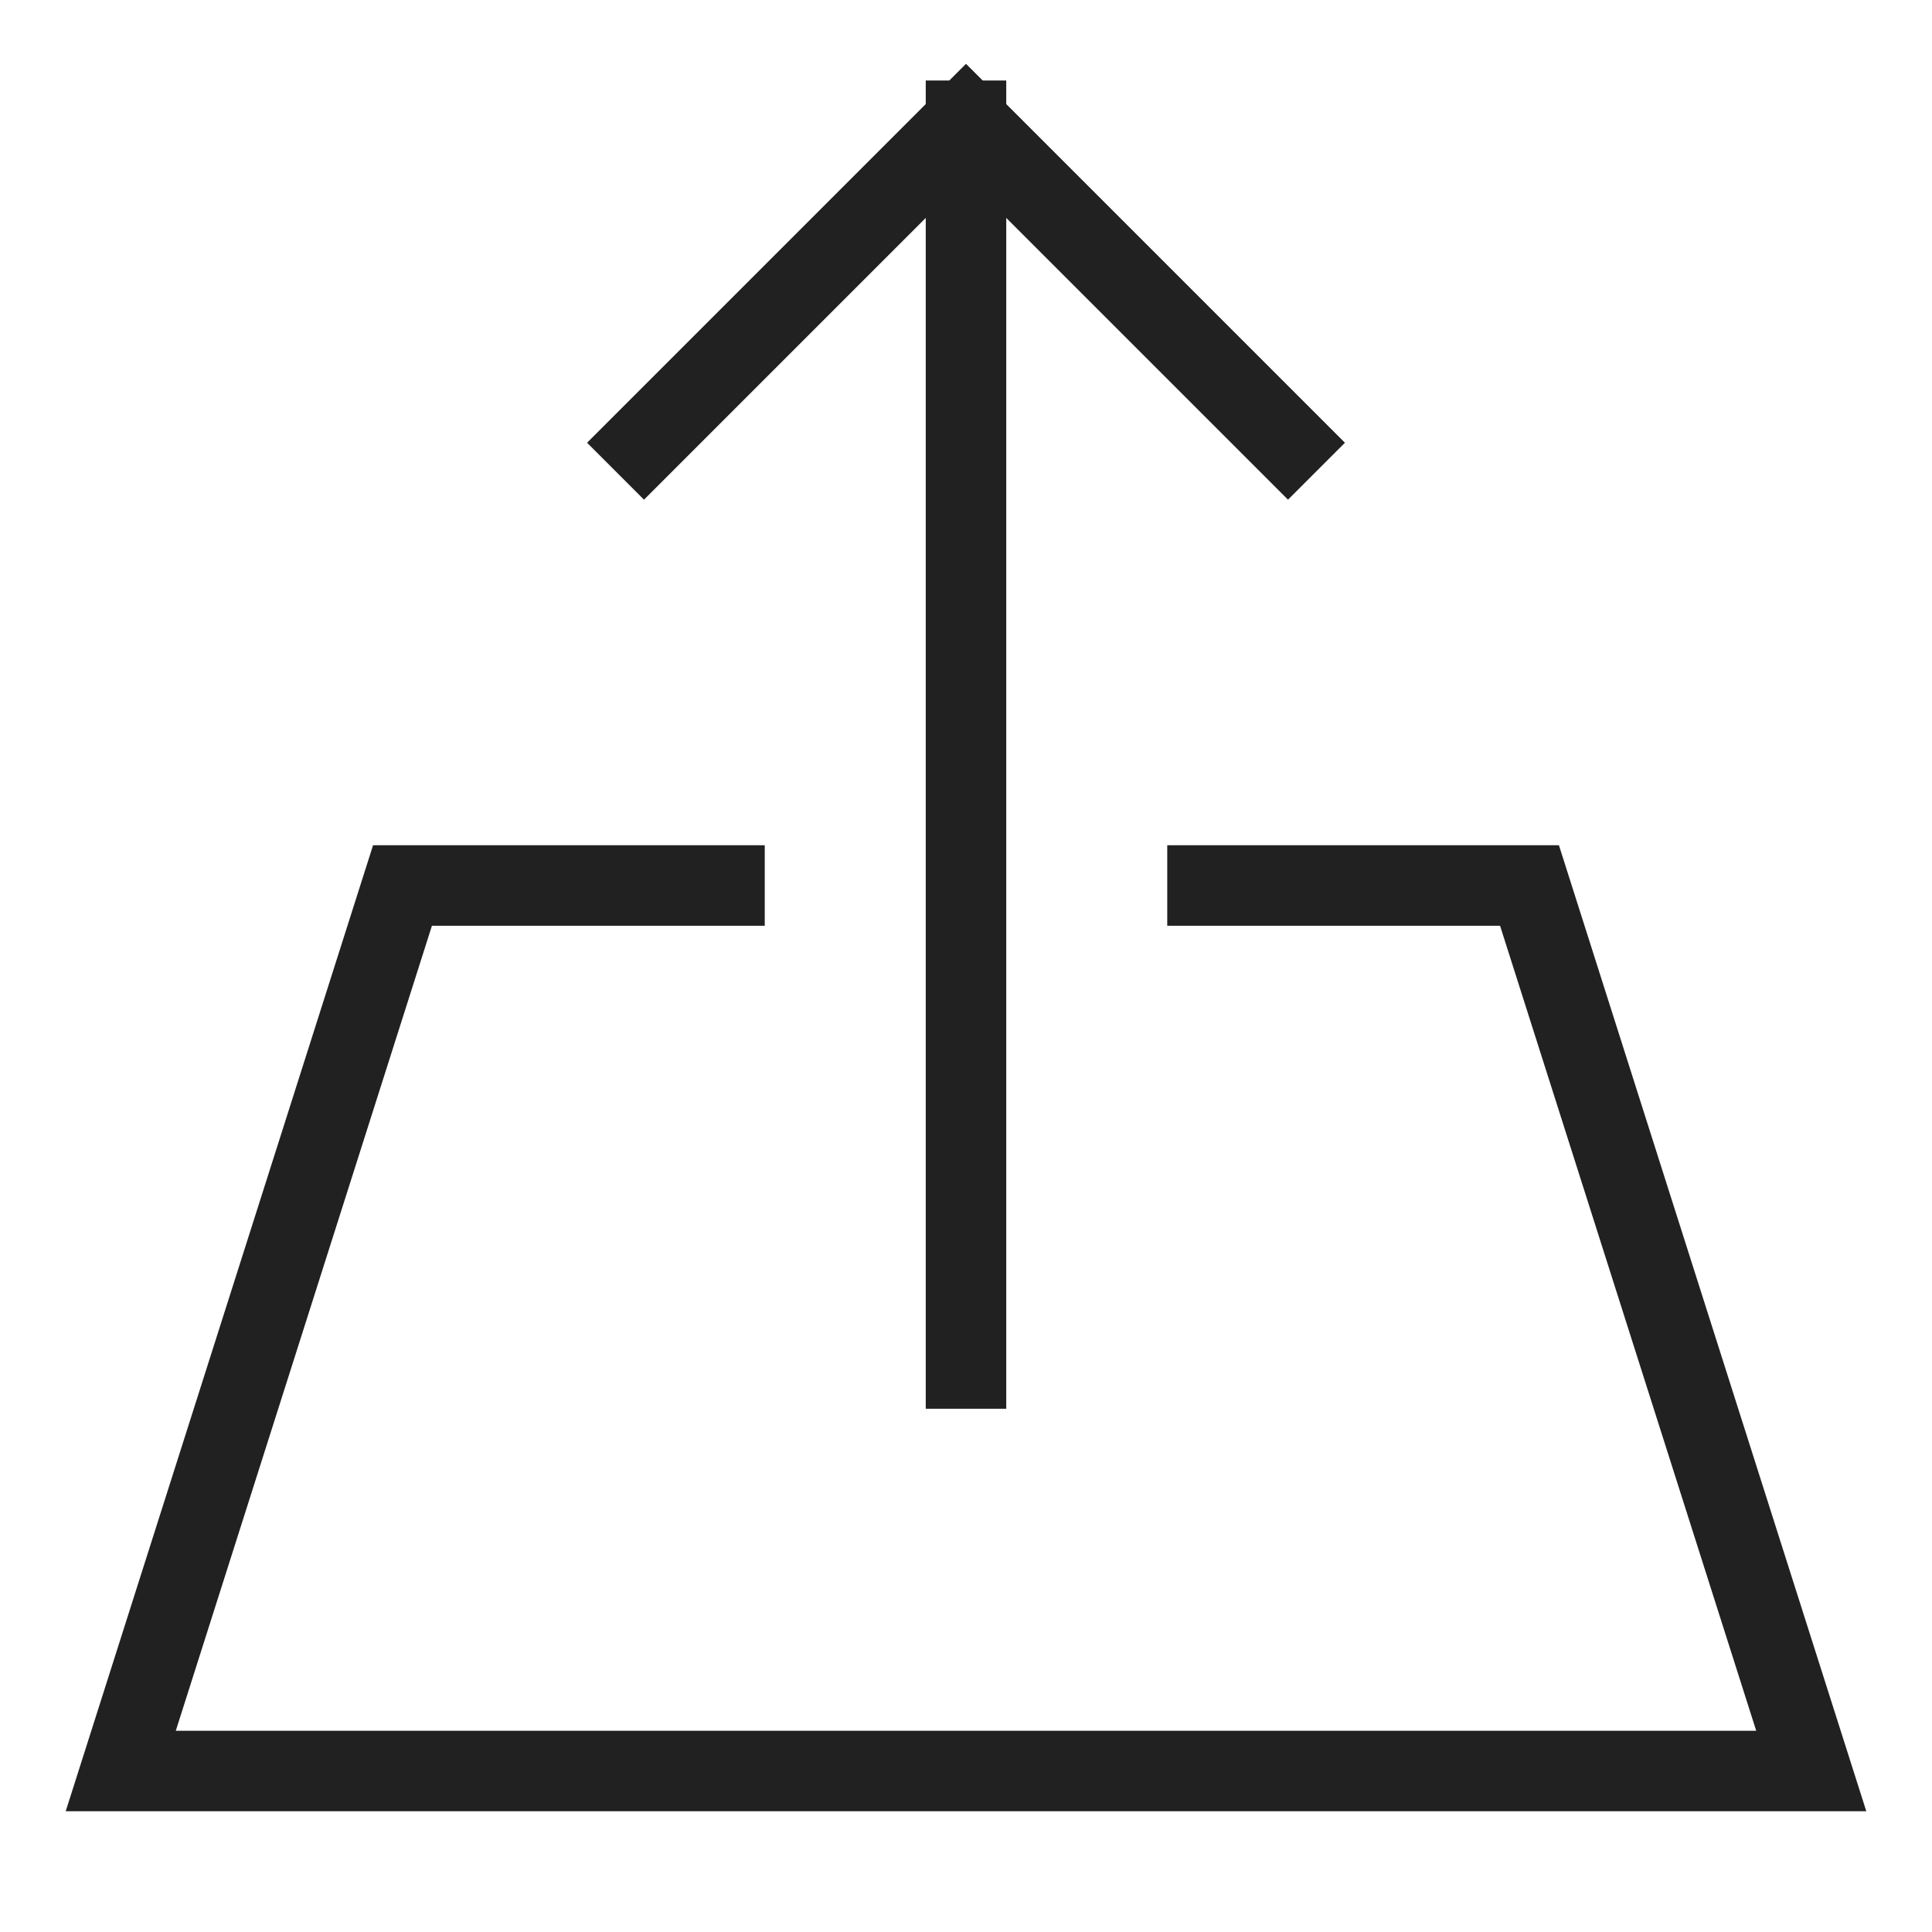 <svg xmlns="http://www.w3.org/2000/svg" height="48" width="48" viewBox="0 0 48 48"><title>upload file</title><g stroke-linecap="square" stroke-width="2" fill="none" stroke="#212121" stroke-linejoin="miter" class="nc-icon-wrapper" stroke-miterlimit="10"><line data-cap="butt" x1="24" y1="34" x2="24" y2="3" stroke-linecap="butt" stroke="#212121"></line><polyline points="16 11 24 3 32 11" stroke="#212121"></polyline><polyline points="18 22 10 22 3 44 45 44 38 22 30 22"></polyline></g></svg>